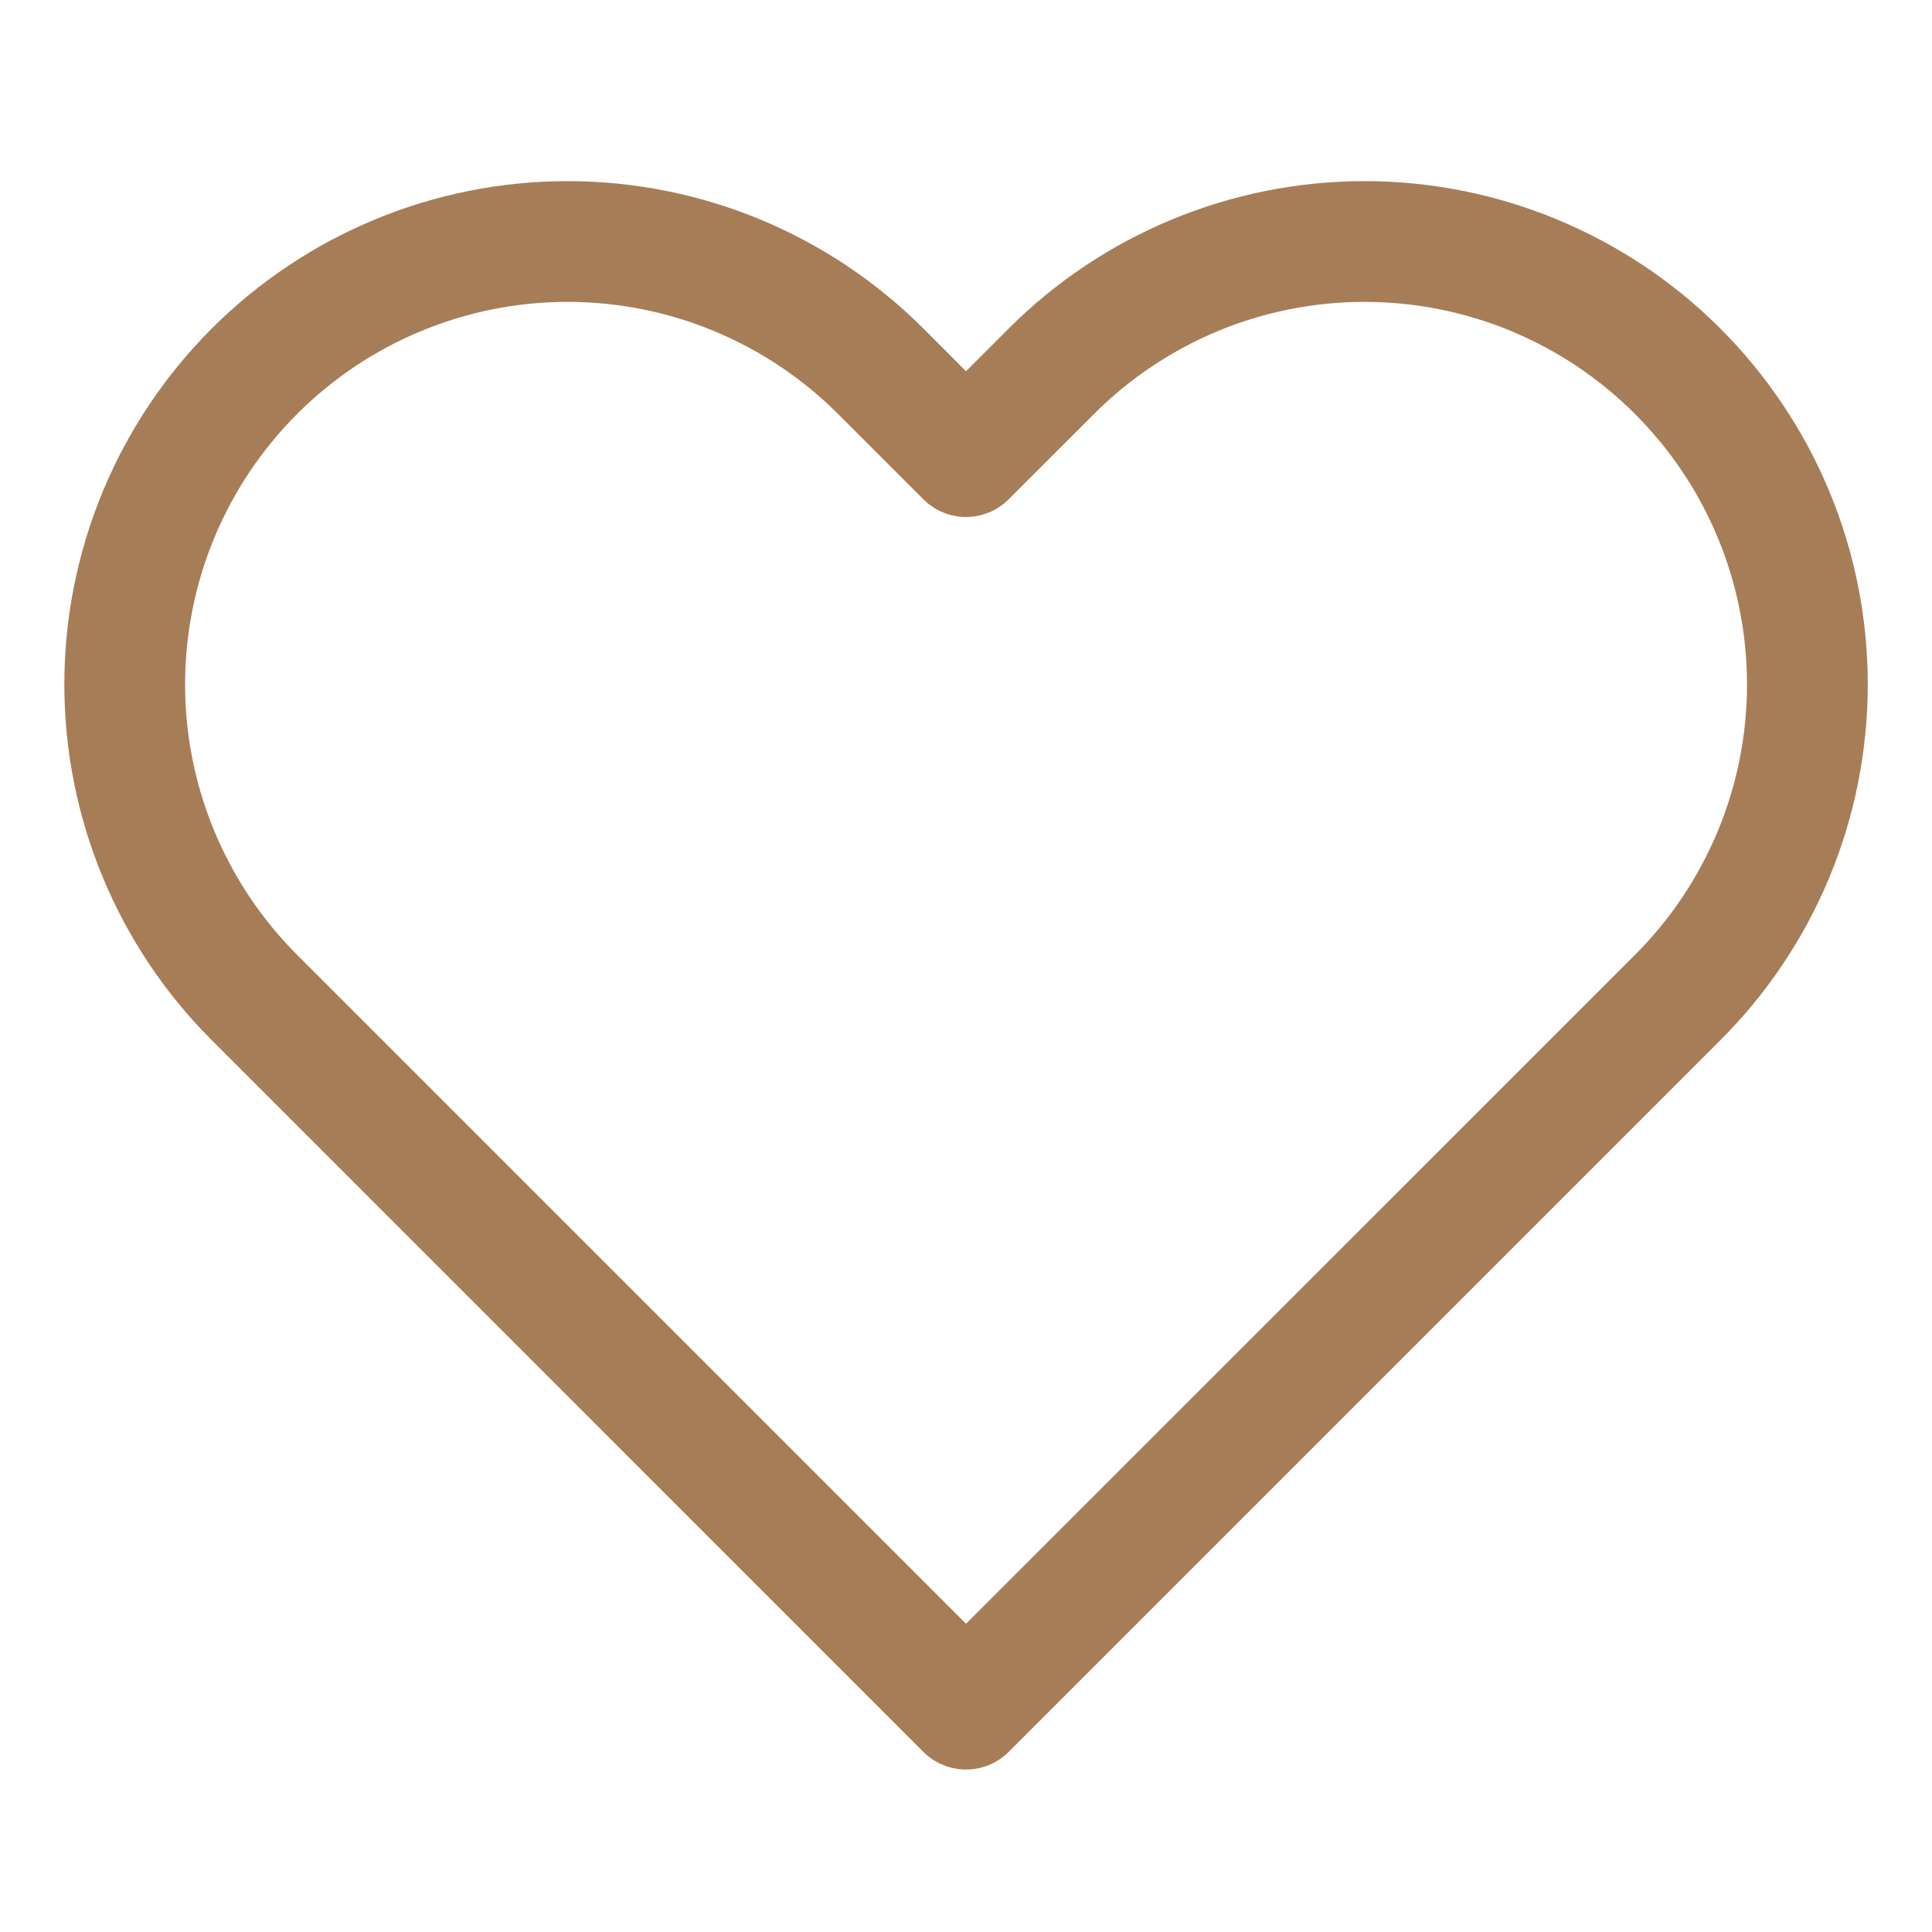 <svg width="20" height="20" viewBox="0 0 20 20" fill="none" xmlns="http://www.w3.org/2000/svg">
<path fill-rule="evenodd" clip-rule="evenodd" d="M12.132 2.272C12.764 2.01 13.441 1.875 14.125 1.875C14.81 1.875 15.487 2.01 16.119 2.272C16.751 2.534 17.326 2.917 17.809 3.401C18.293 3.885 18.677 4.459 18.939 5.091C19.201 5.723 19.335 6.401 19.335 7.085C19.335 7.769 19.201 8.447 18.939 9.079C18.677 9.711 18.293 10.285 17.809 10.768C17.809 10.768 17.809 10.768 17.809 10.768L10.442 18.135C10.198 18.379 9.803 18.379 9.558 18.135L2.192 10.768C1.215 9.792 0.666 8.466 0.666 7.085C0.666 5.703 1.215 4.378 2.192 3.401C3.169 2.424 4.494 1.875 5.875 1.875C7.257 1.875 8.582 2.424 9.559 3.401L10 3.843L10.442 3.401C10.925 2.917 11.5 2.534 12.132 2.272ZM16.925 4.285C16.558 3.917 16.121 3.626 15.641 3.426C15.16 3.227 14.645 3.125 14.125 3.125C13.605 3.125 13.091 3.227 12.61 3.426C12.13 3.626 11.693 3.917 11.326 4.285L10.442 5.168C10.198 5.413 9.803 5.413 9.558 5.168L8.675 4.285C7.933 3.543 6.926 3.125 5.875 3.125C4.825 3.125 3.818 3.543 3.076 4.285C2.333 5.028 1.916 6.035 1.916 7.085C1.916 8.135 2.333 9.142 3.076 9.885L10 16.809L16.925 9.885C17.293 9.517 17.585 9.08 17.784 8.6C17.983 8.12 18.085 7.605 18.085 7.085C18.085 6.565 17.983 6.05 17.784 5.57C17.585 5.089 17.293 4.653 16.925 4.285Z" fill="#A77D57"/>
</svg>
